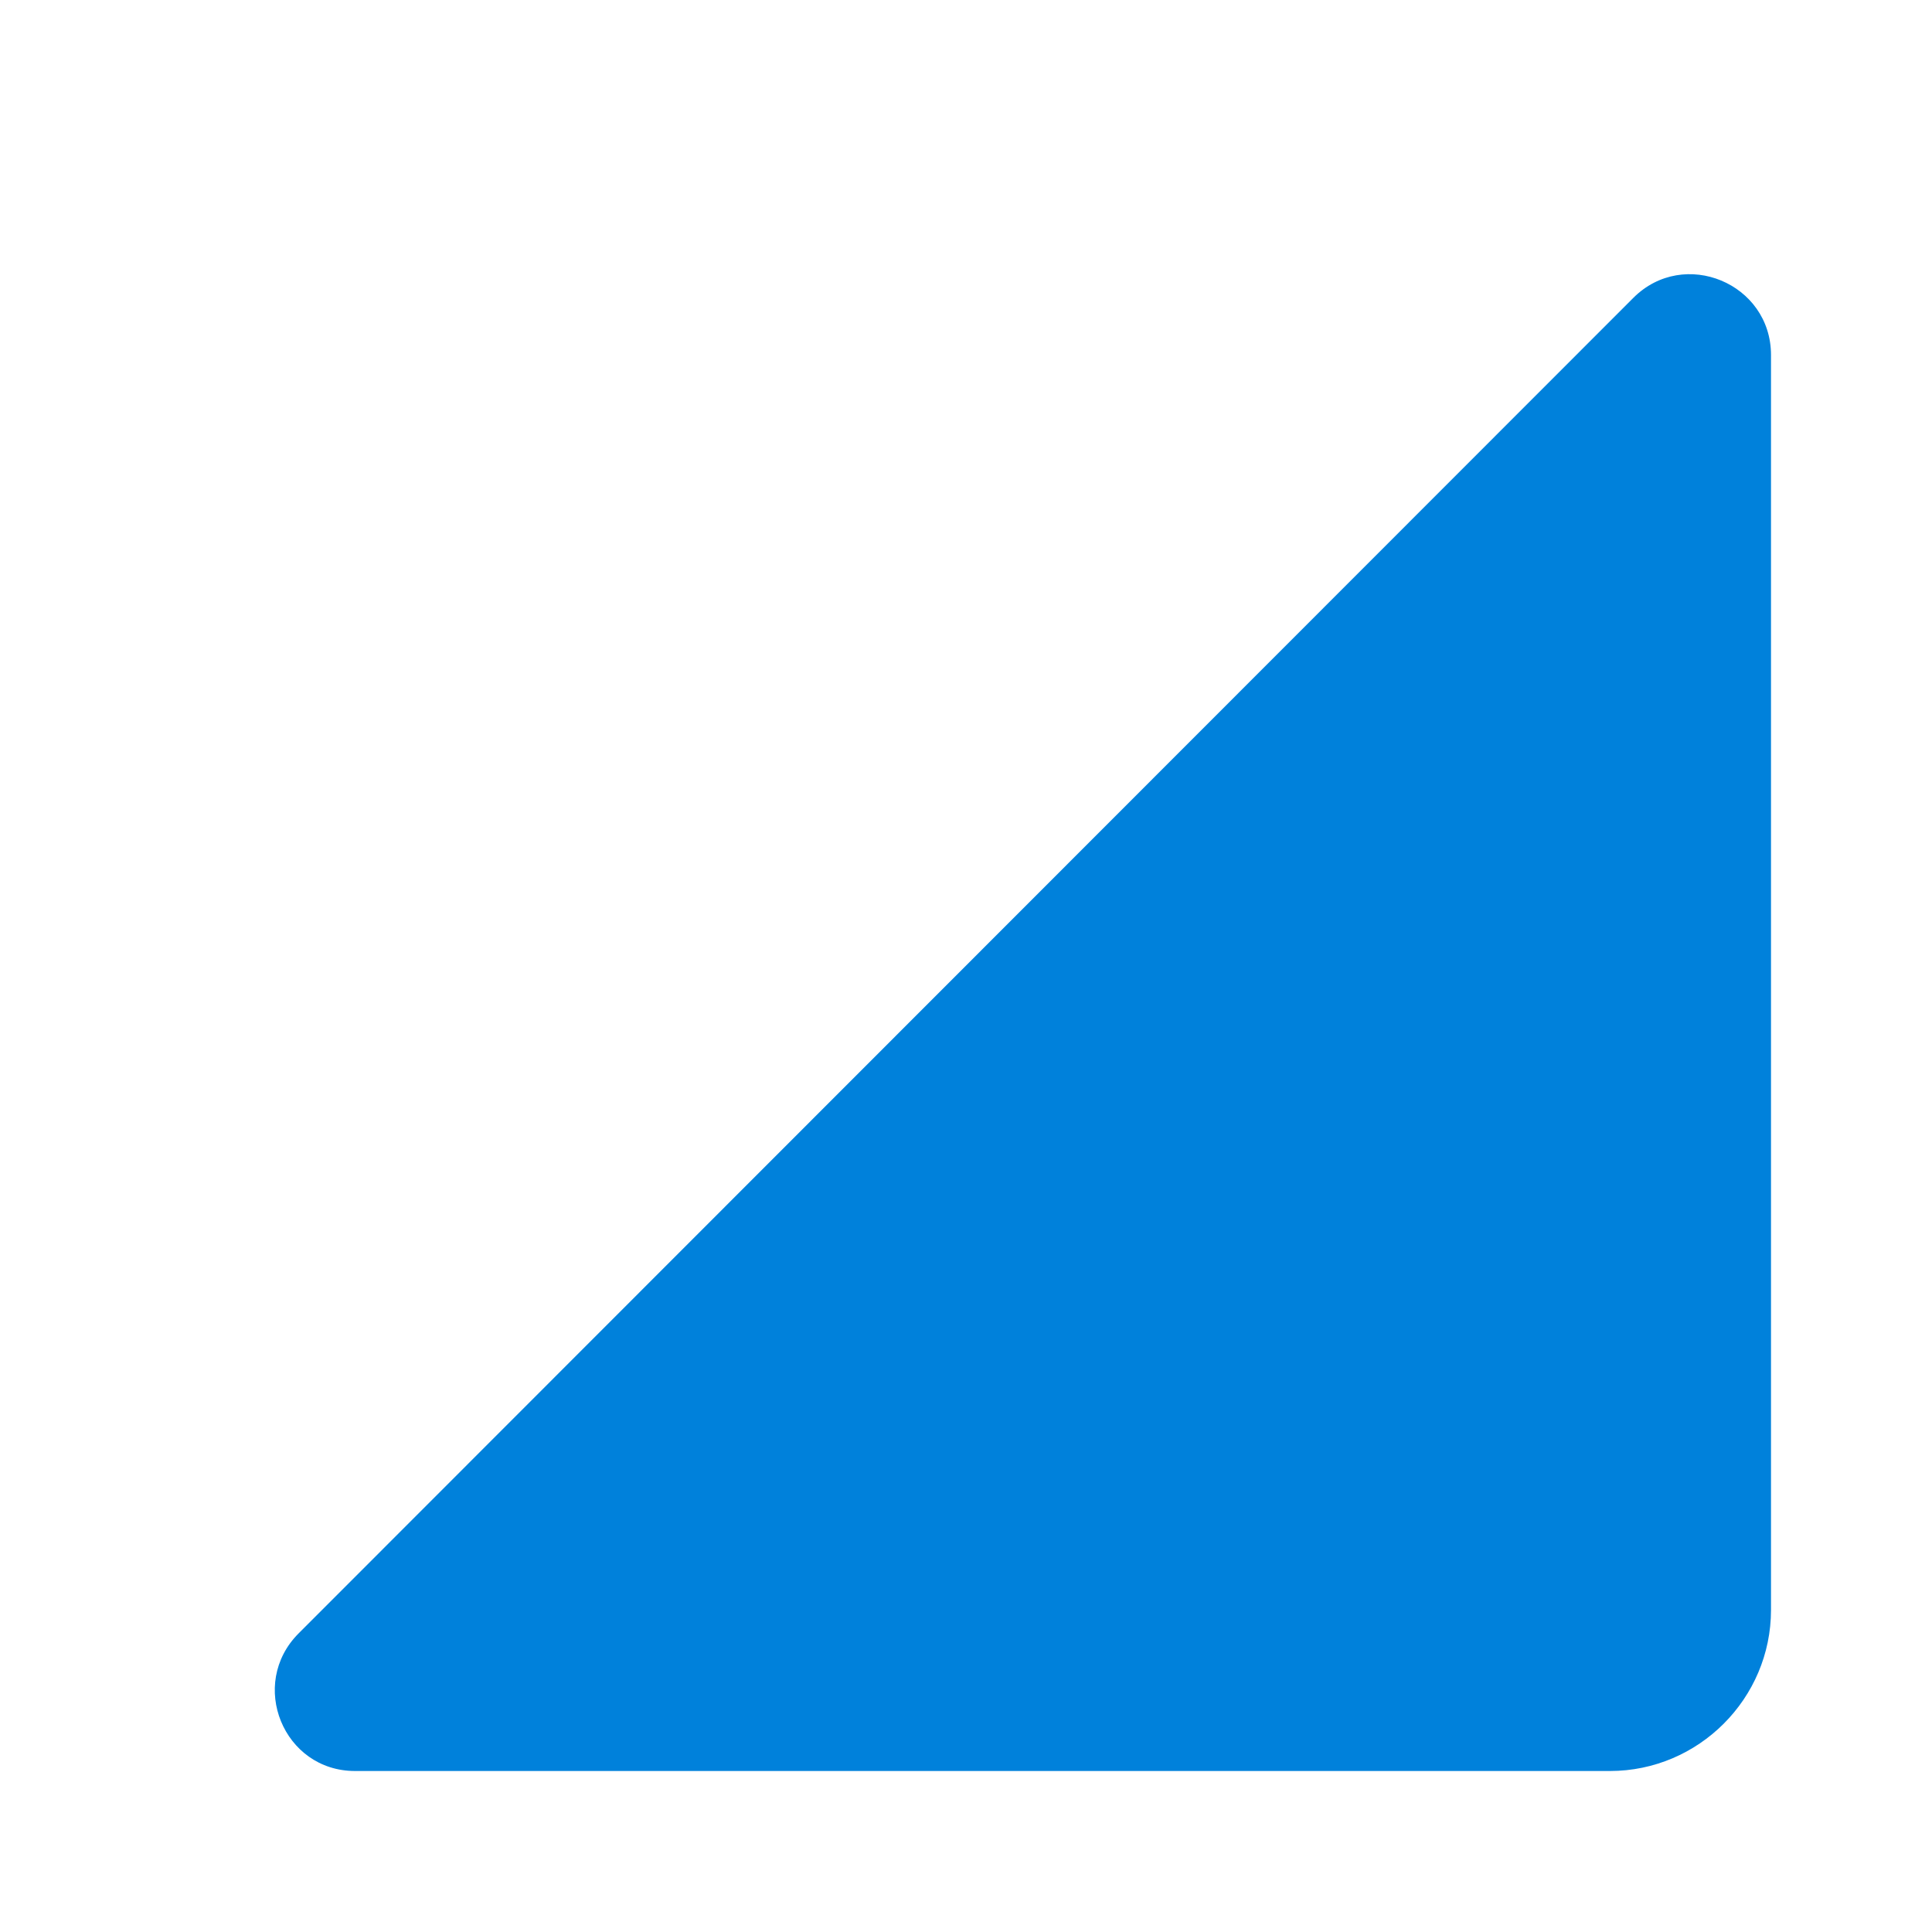 <svg xmlns="http://www.w3.org/2000/svg" height="24px" viewBox="0 0 24 24" width="24px" fill="rgb(0, 129, 219)" fill-opacity="1" transform="rotate(0, 12, 12)"><path d="M0 0h24v24H0V0z" fill="none"/><path d="M4.41 22H20c1.1 0 2-.9 2-2V4.41c0-.89-1.08-1.34-1.71-.71L3.71 20.29c-.63.63-.19 1.71.7 1.71z"/></svg>